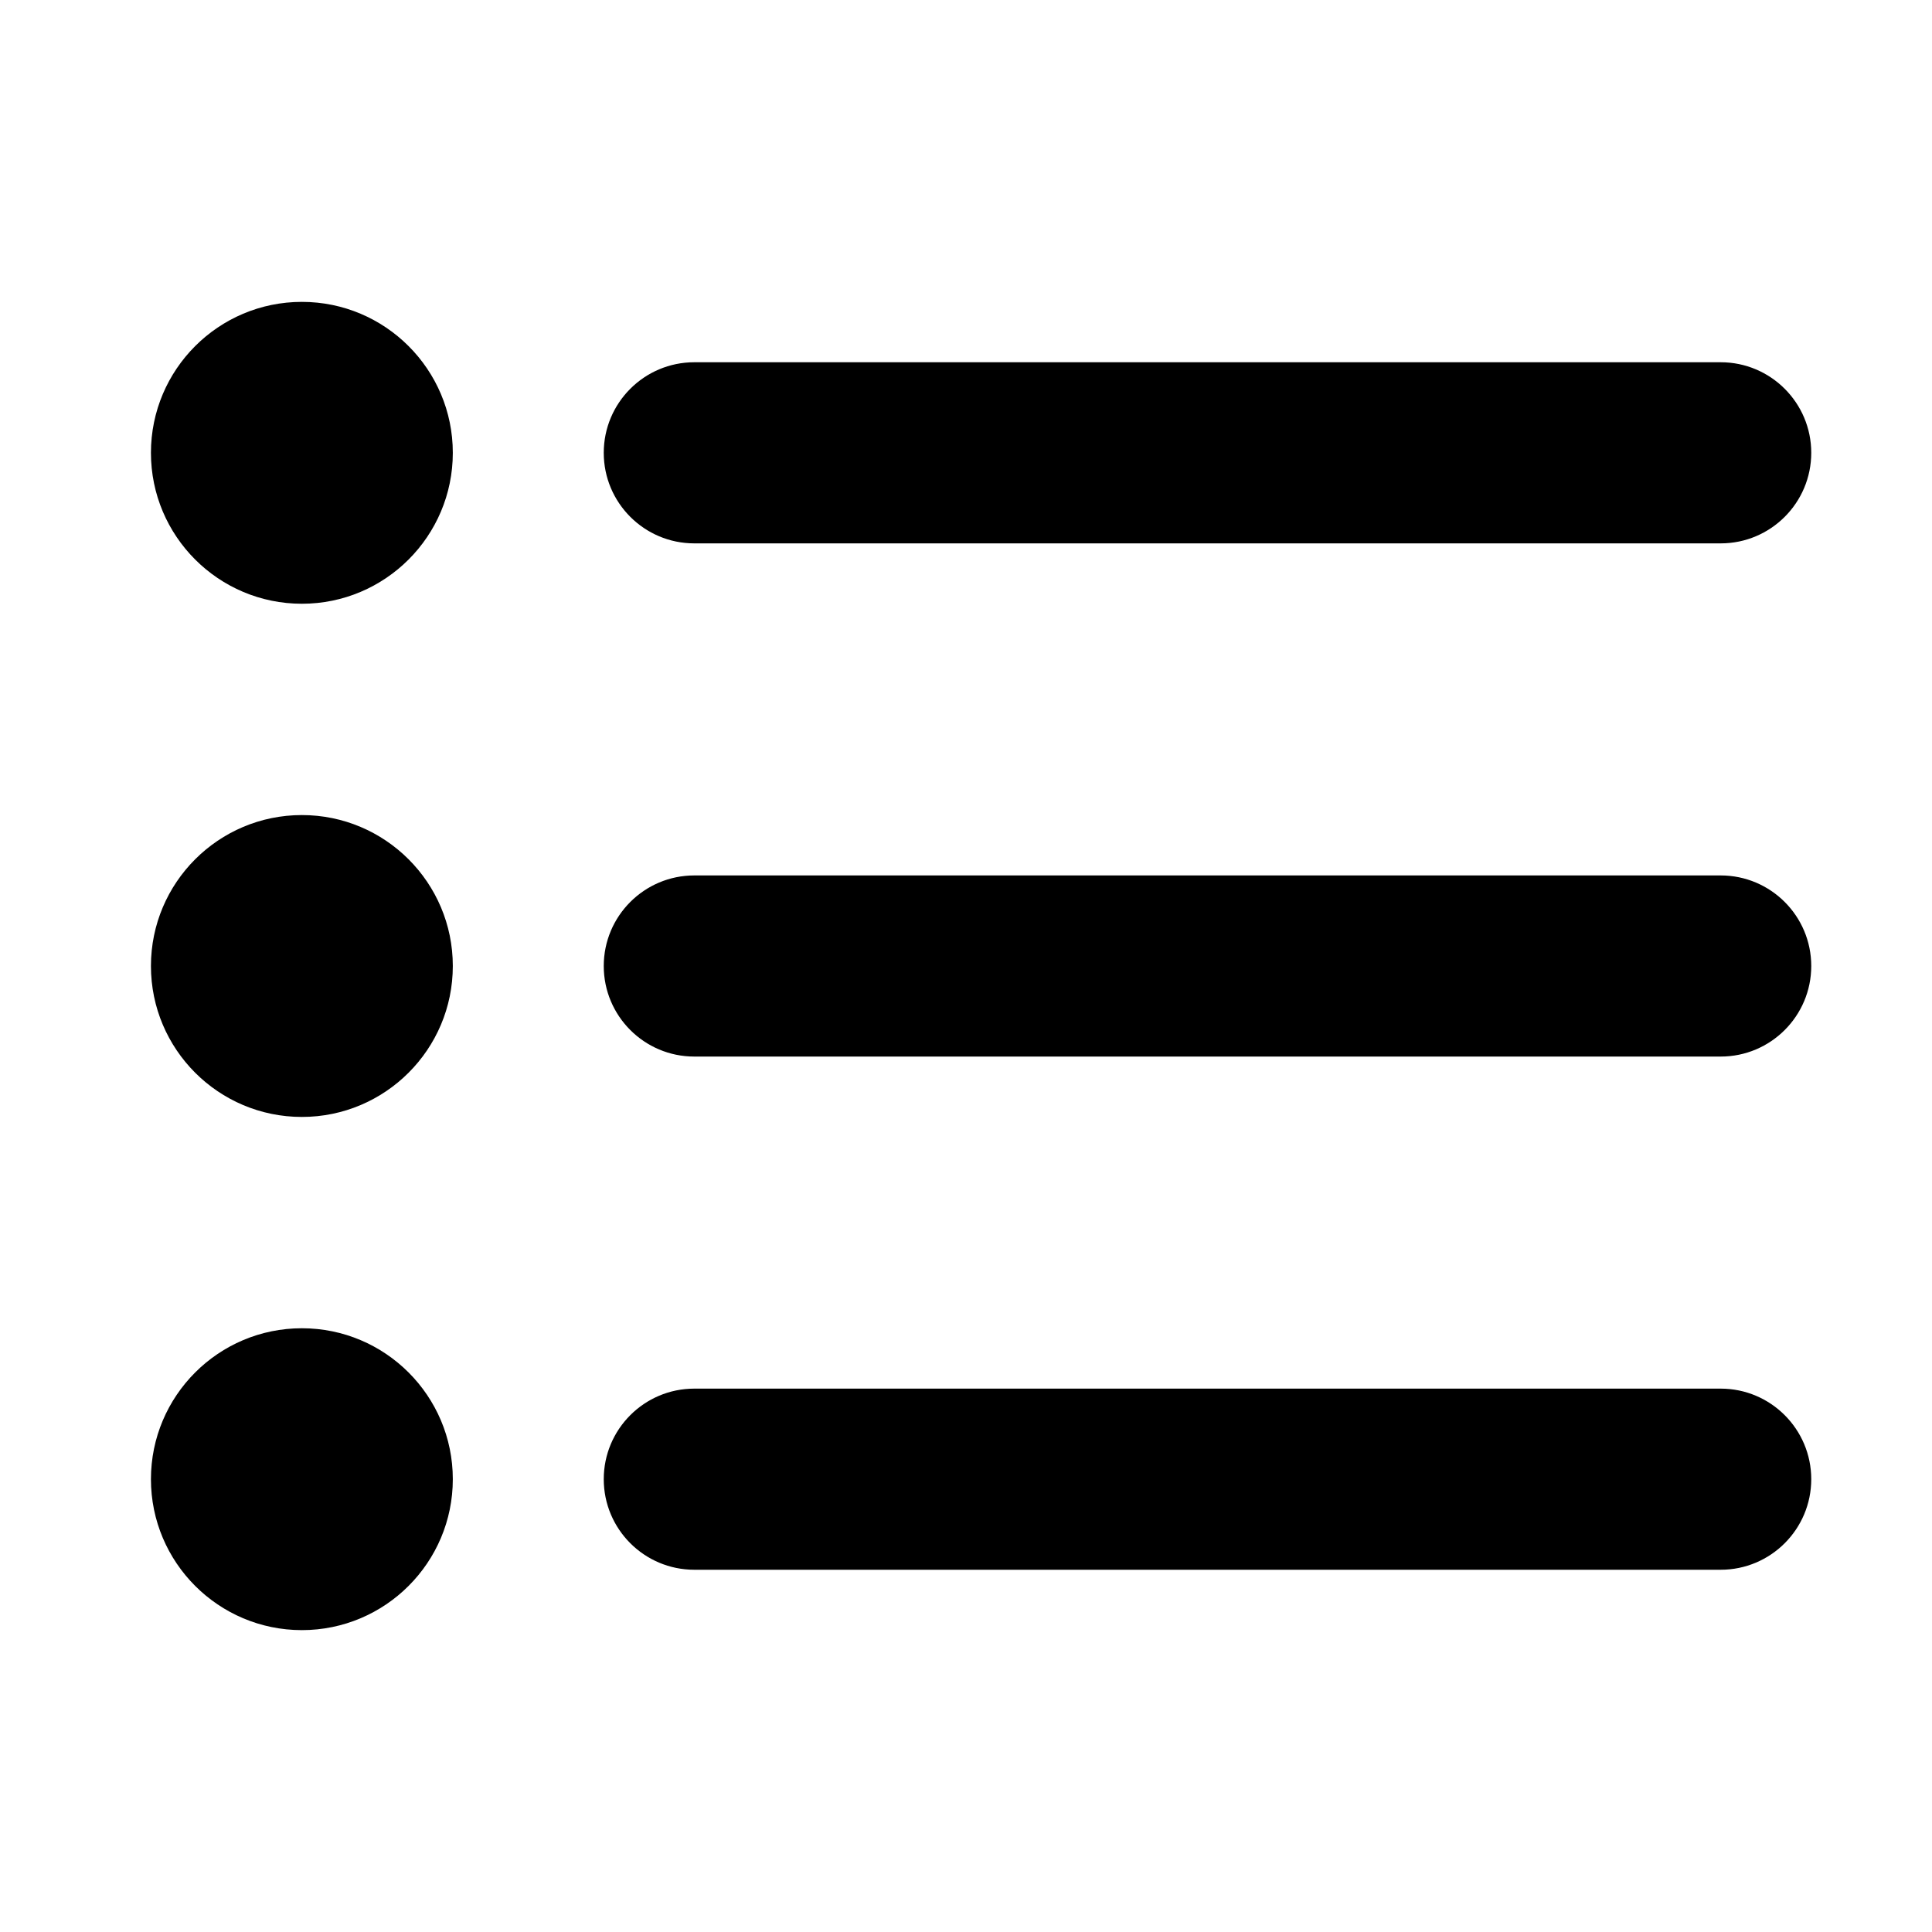 <svg width="16" height="16" viewBox="0 0 16 16" fill="none" xmlns="http://www.w3.org/2000/svg">
<path fill-rule="evenodd" clip-rule="evenodd" d="M2.5 5C3.19 5 3.75 4.44 3.75 3.75C3.75 3.06 3.19 2.5 2.5 2.5C1.81 2.5 1.25 3.06 1.25 3.75C1.25 4.44 1.81 5 2.5 5ZM5.75 3C5.336 3 5 3.336 5 3.75C5 4.164 5.336 4.5 5.75 4.5H14.25C14.664 4.5 15 4.164 15 3.75C15 3.336 14.664 3 14.25 3H5.75ZM5.75 11.5C5.336 11.5 5 11.836 5 12.25C5 12.664 5.336 13 5.75 13H14.25C14.664 13 15 12.664 15 12.25C15 11.836 14.664 11.5 14.25 11.5H5.75ZM5 8C5 7.586 5.336 7.25 5.75 7.25H14.25C14.664 7.25 15 7.586 15 8C15 8.414 14.664 8.75 14.25 8.75H5.75C5.336 8.75 5 8.414 5 8ZM3.75 8C3.75 8.69 3.19 9.25 2.5 9.25C1.81 9.25 1.25 8.69 1.25 8C1.25 7.31 1.81 6.75 2.5 6.75C3.19 6.75 3.75 7.31 3.75 8ZM2.5 13.5C3.19 13.5 3.75 12.94 3.75 12.25C3.75 11.56 3.19 11 2.5 11C1.81 11 1.25 11.56 1.25 12.25C1.25 12.94 1.81 13.5 2.5 13.5Z" fill="black"/>
</svg>
